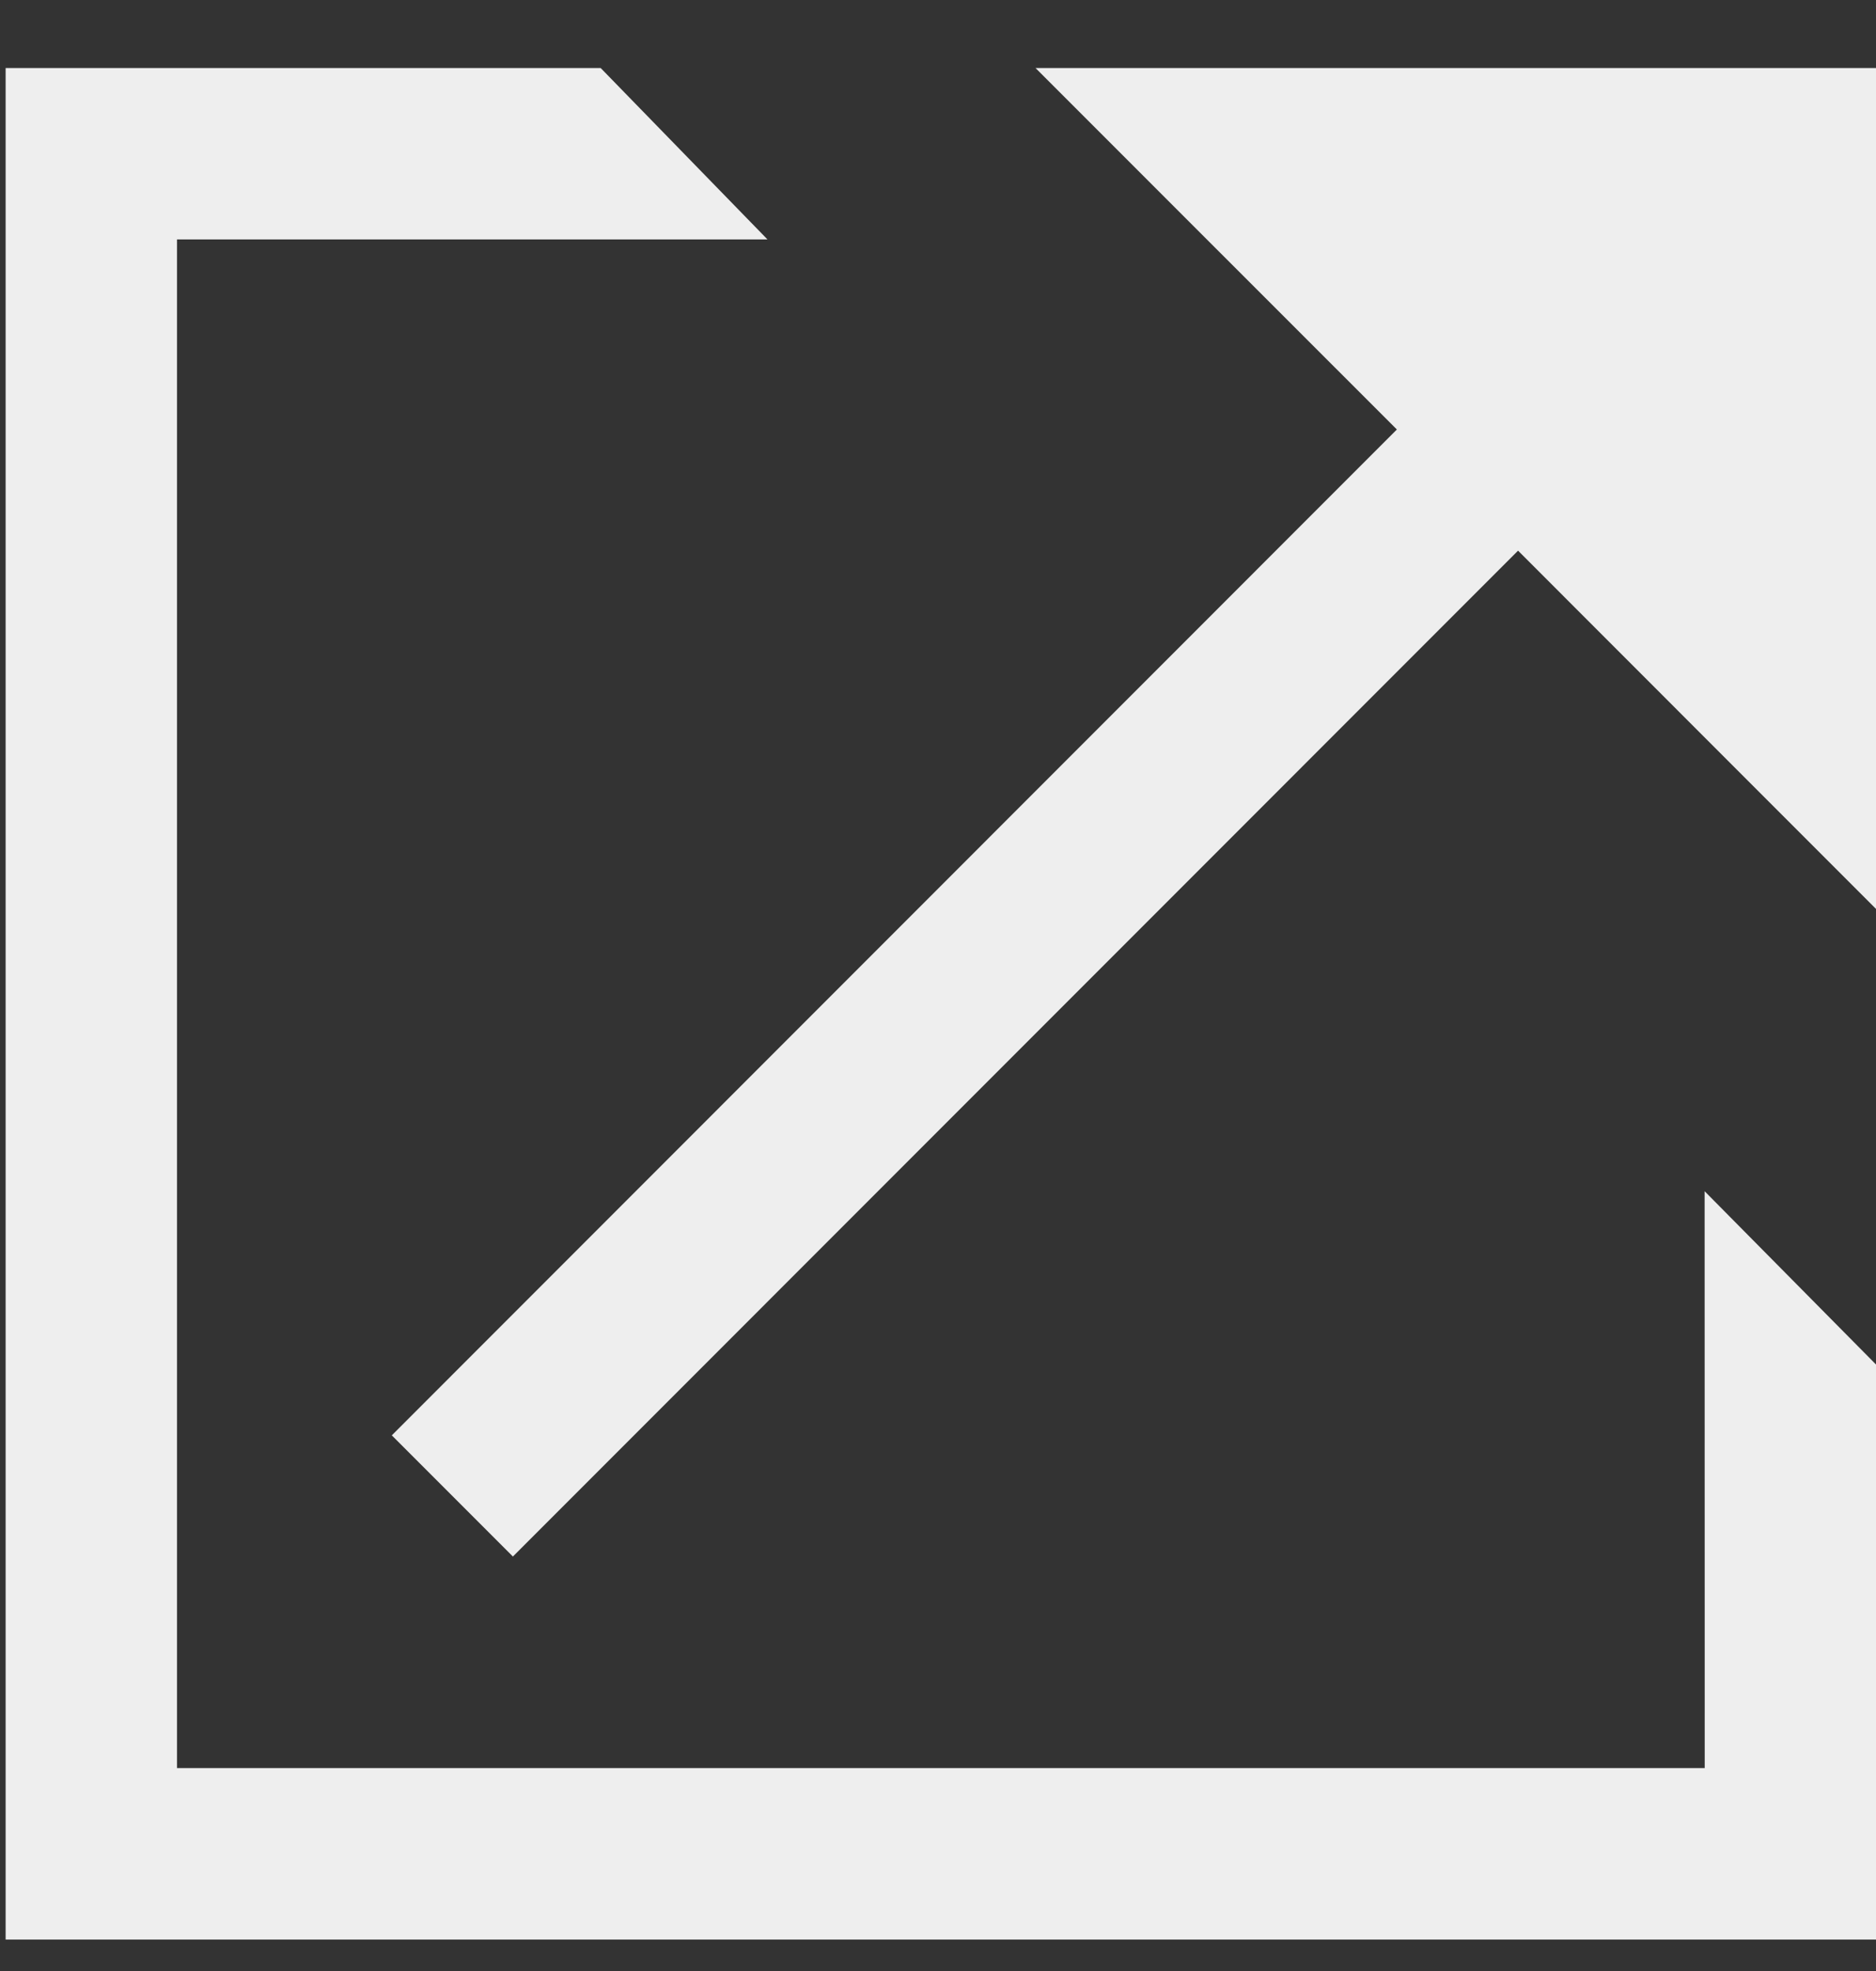 <svg width="20" height="21" viewBox="0 0 20 21" fill="none" xmlns="http://www.w3.org/2000/svg">
<rect x="0" y="0" width="20" height="21" fill="#333333" stroke="none"/>
<path d="M18.174 18.838H1.887V2.551H8.182L6.404 0.725H0.06V20.665H20V14.538L18.173 12.692L18.174 18.838Z" fill="#EEEEEE"/>
<path d="M19.087 0.725H11.04L12.599 2.284L14.892 4.576L4.177 15.293L5.468 16.584L16.184 5.867L18.441 8.125L20 9.684V0.725L19.087 0.725Z" fill="#EEEEEE"/>
</svg>
